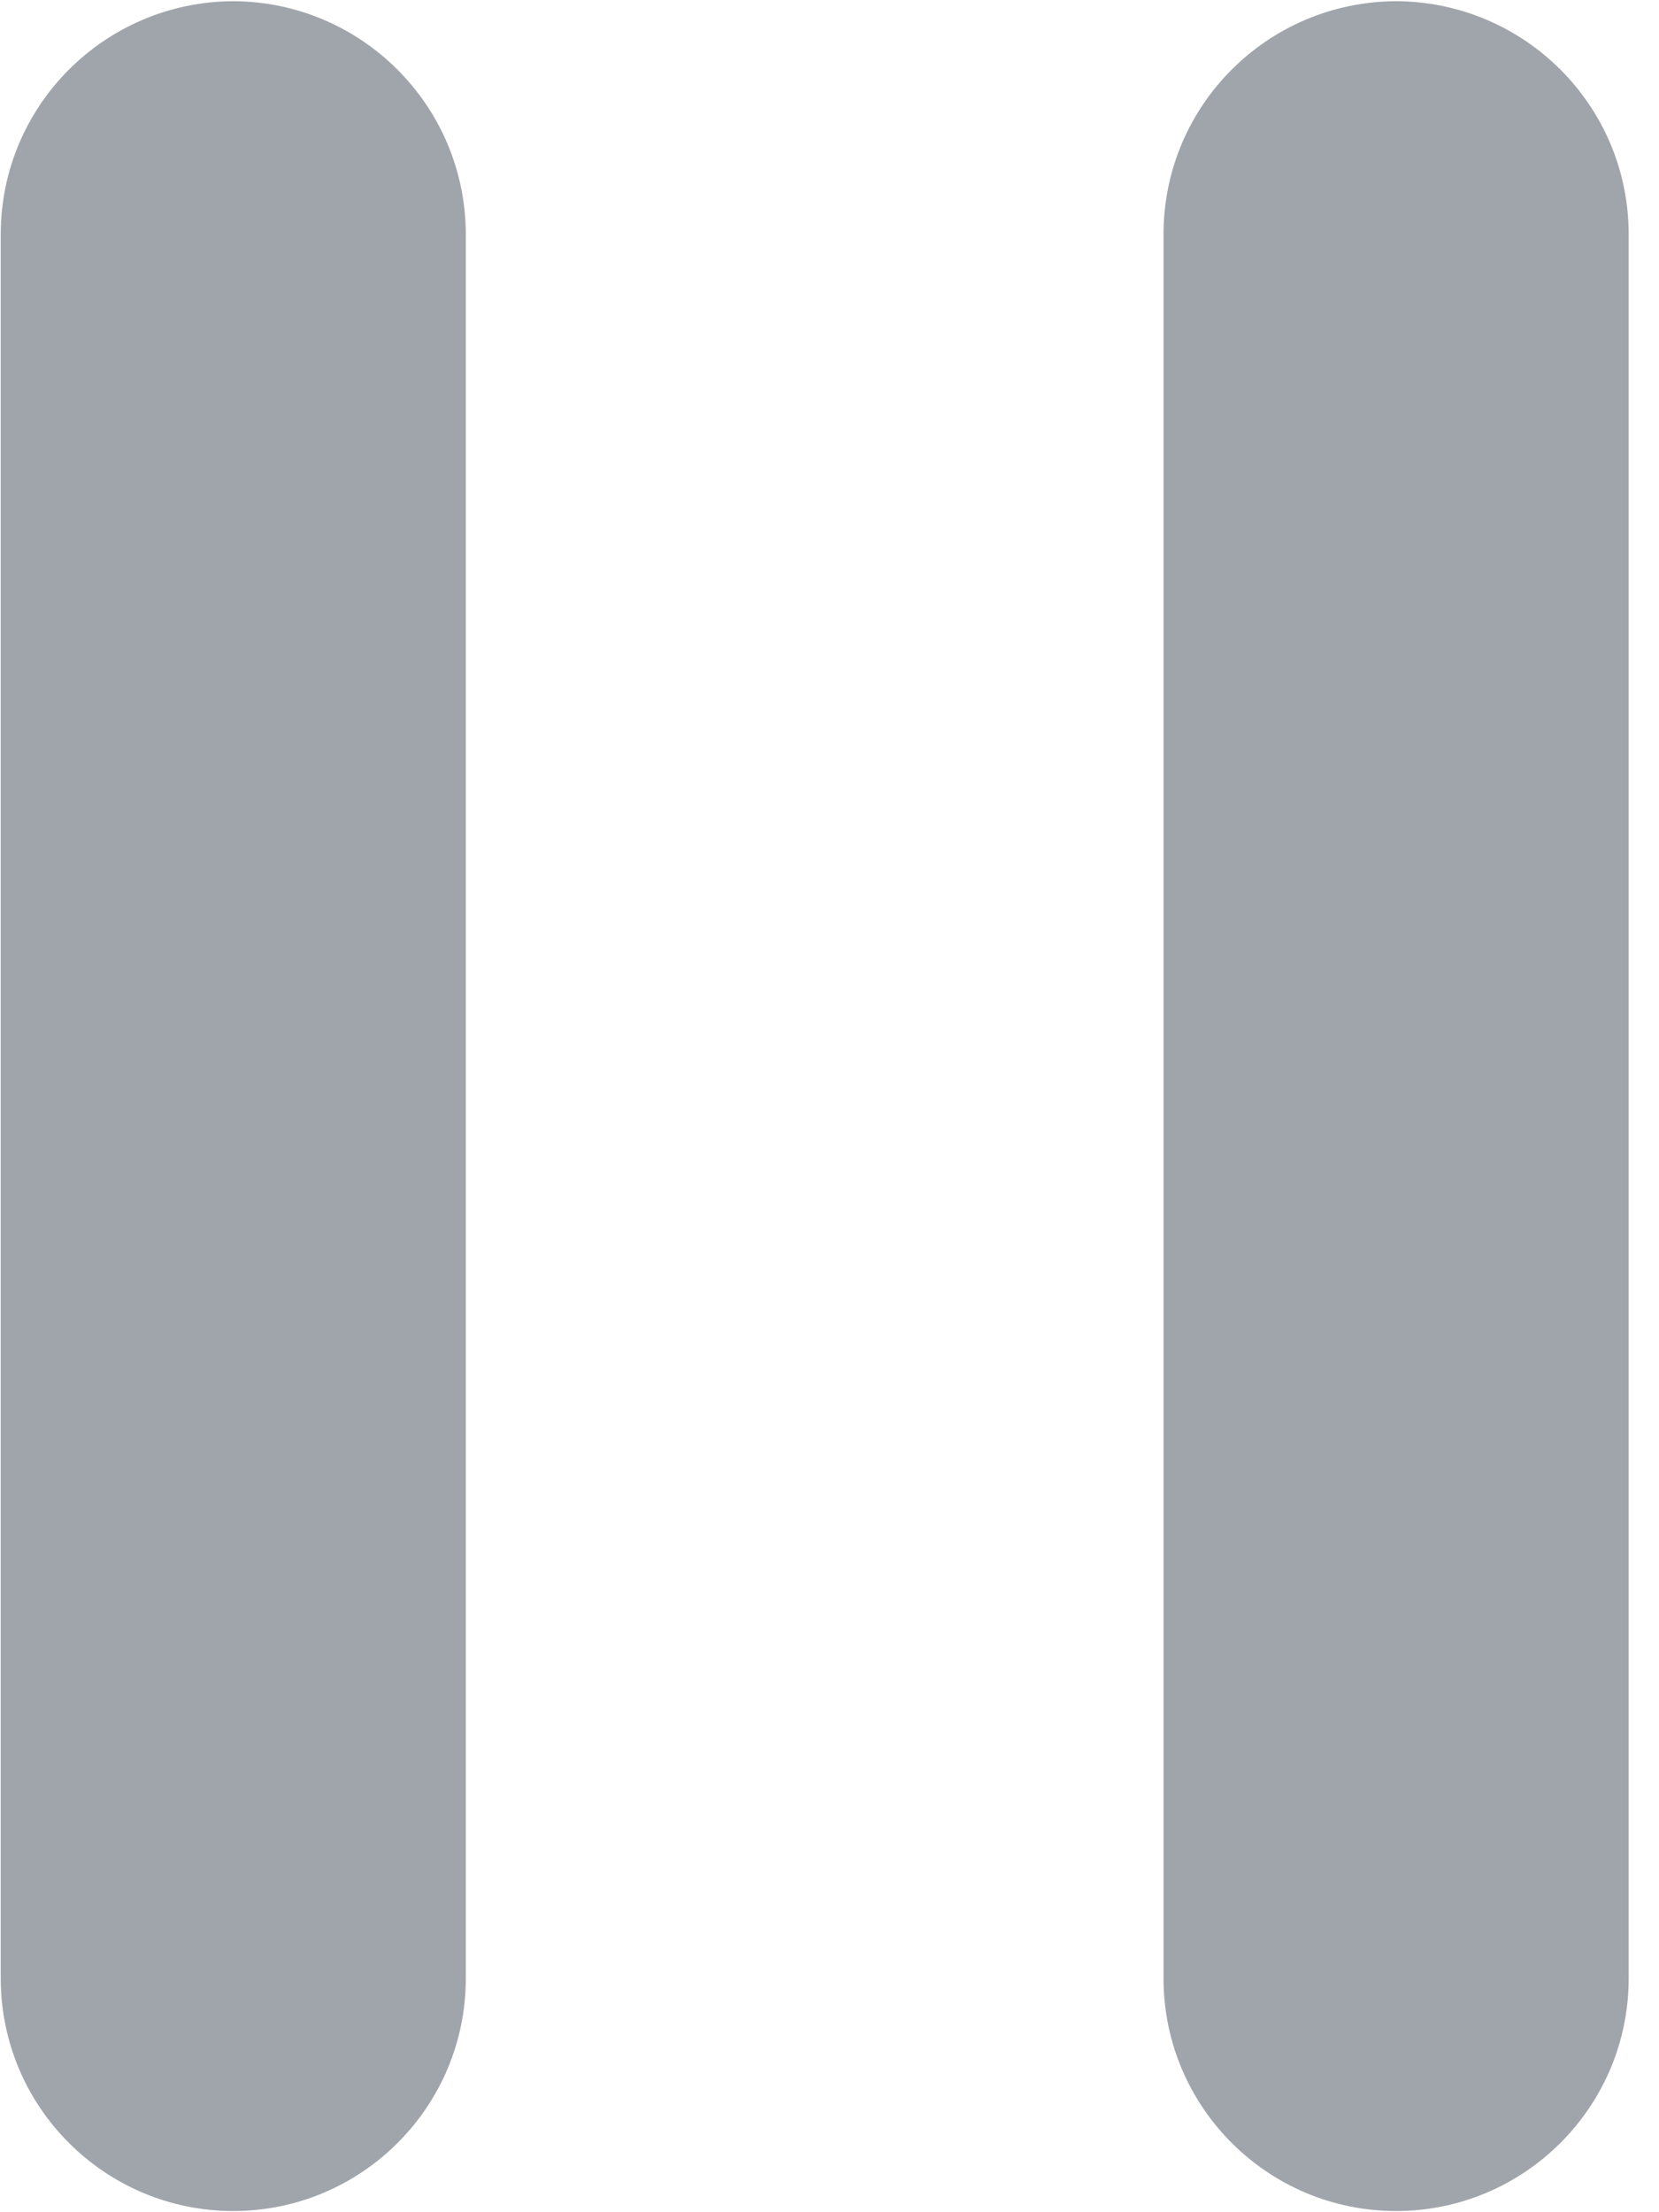 <?xml version="1.0" encoding="UTF-8"?>
<svg width="18px" height="24px" viewBox="0 0 18 24" version="1.1" xmlns="http://www.w3.org/2000/svg" xmlns:xlink="http://www.w3.org/1999/xlink">
    <!-- Generator: Sketch 49 (51002) - http://www.bohemiancoding.com/sketch -->
    <title>暂停</title>
    <desc>Created with Sketch.</desc>
    <defs></defs>
    <g id="Page-1" stroke="none" stroke-width="1" fill="none" fill-rule="evenodd">
        <g id="暂停" fill="#A0A5AB" fill-rule="nonzero">
            <path d="M15.147,0.013 C13.754,0.019 12.627,1.144 12.624,2.537 L12.624,21.463 C12.624,22.856 13.754,23.987 15.147,23.987 C16.54,23.987 17.671,22.856 17.671,21.463 L17.671,2.537 C17.668,1.144 16.54,0.019 15.147,0.013 Z M2.531,0.013 C1.138,0.019 0.011,1.144 0.008,2.537 L0.008,21.463 C0.008,22.856 1.138,23.987 2.531,23.987 C3.924,23.987 5.054,22.856 5.054,21.463 L5.054,2.537 C5.049,1.144 3.921,0.019 2.531,0.013 Z" id="Shape"></path>
        </g>
    </g>
</svg>